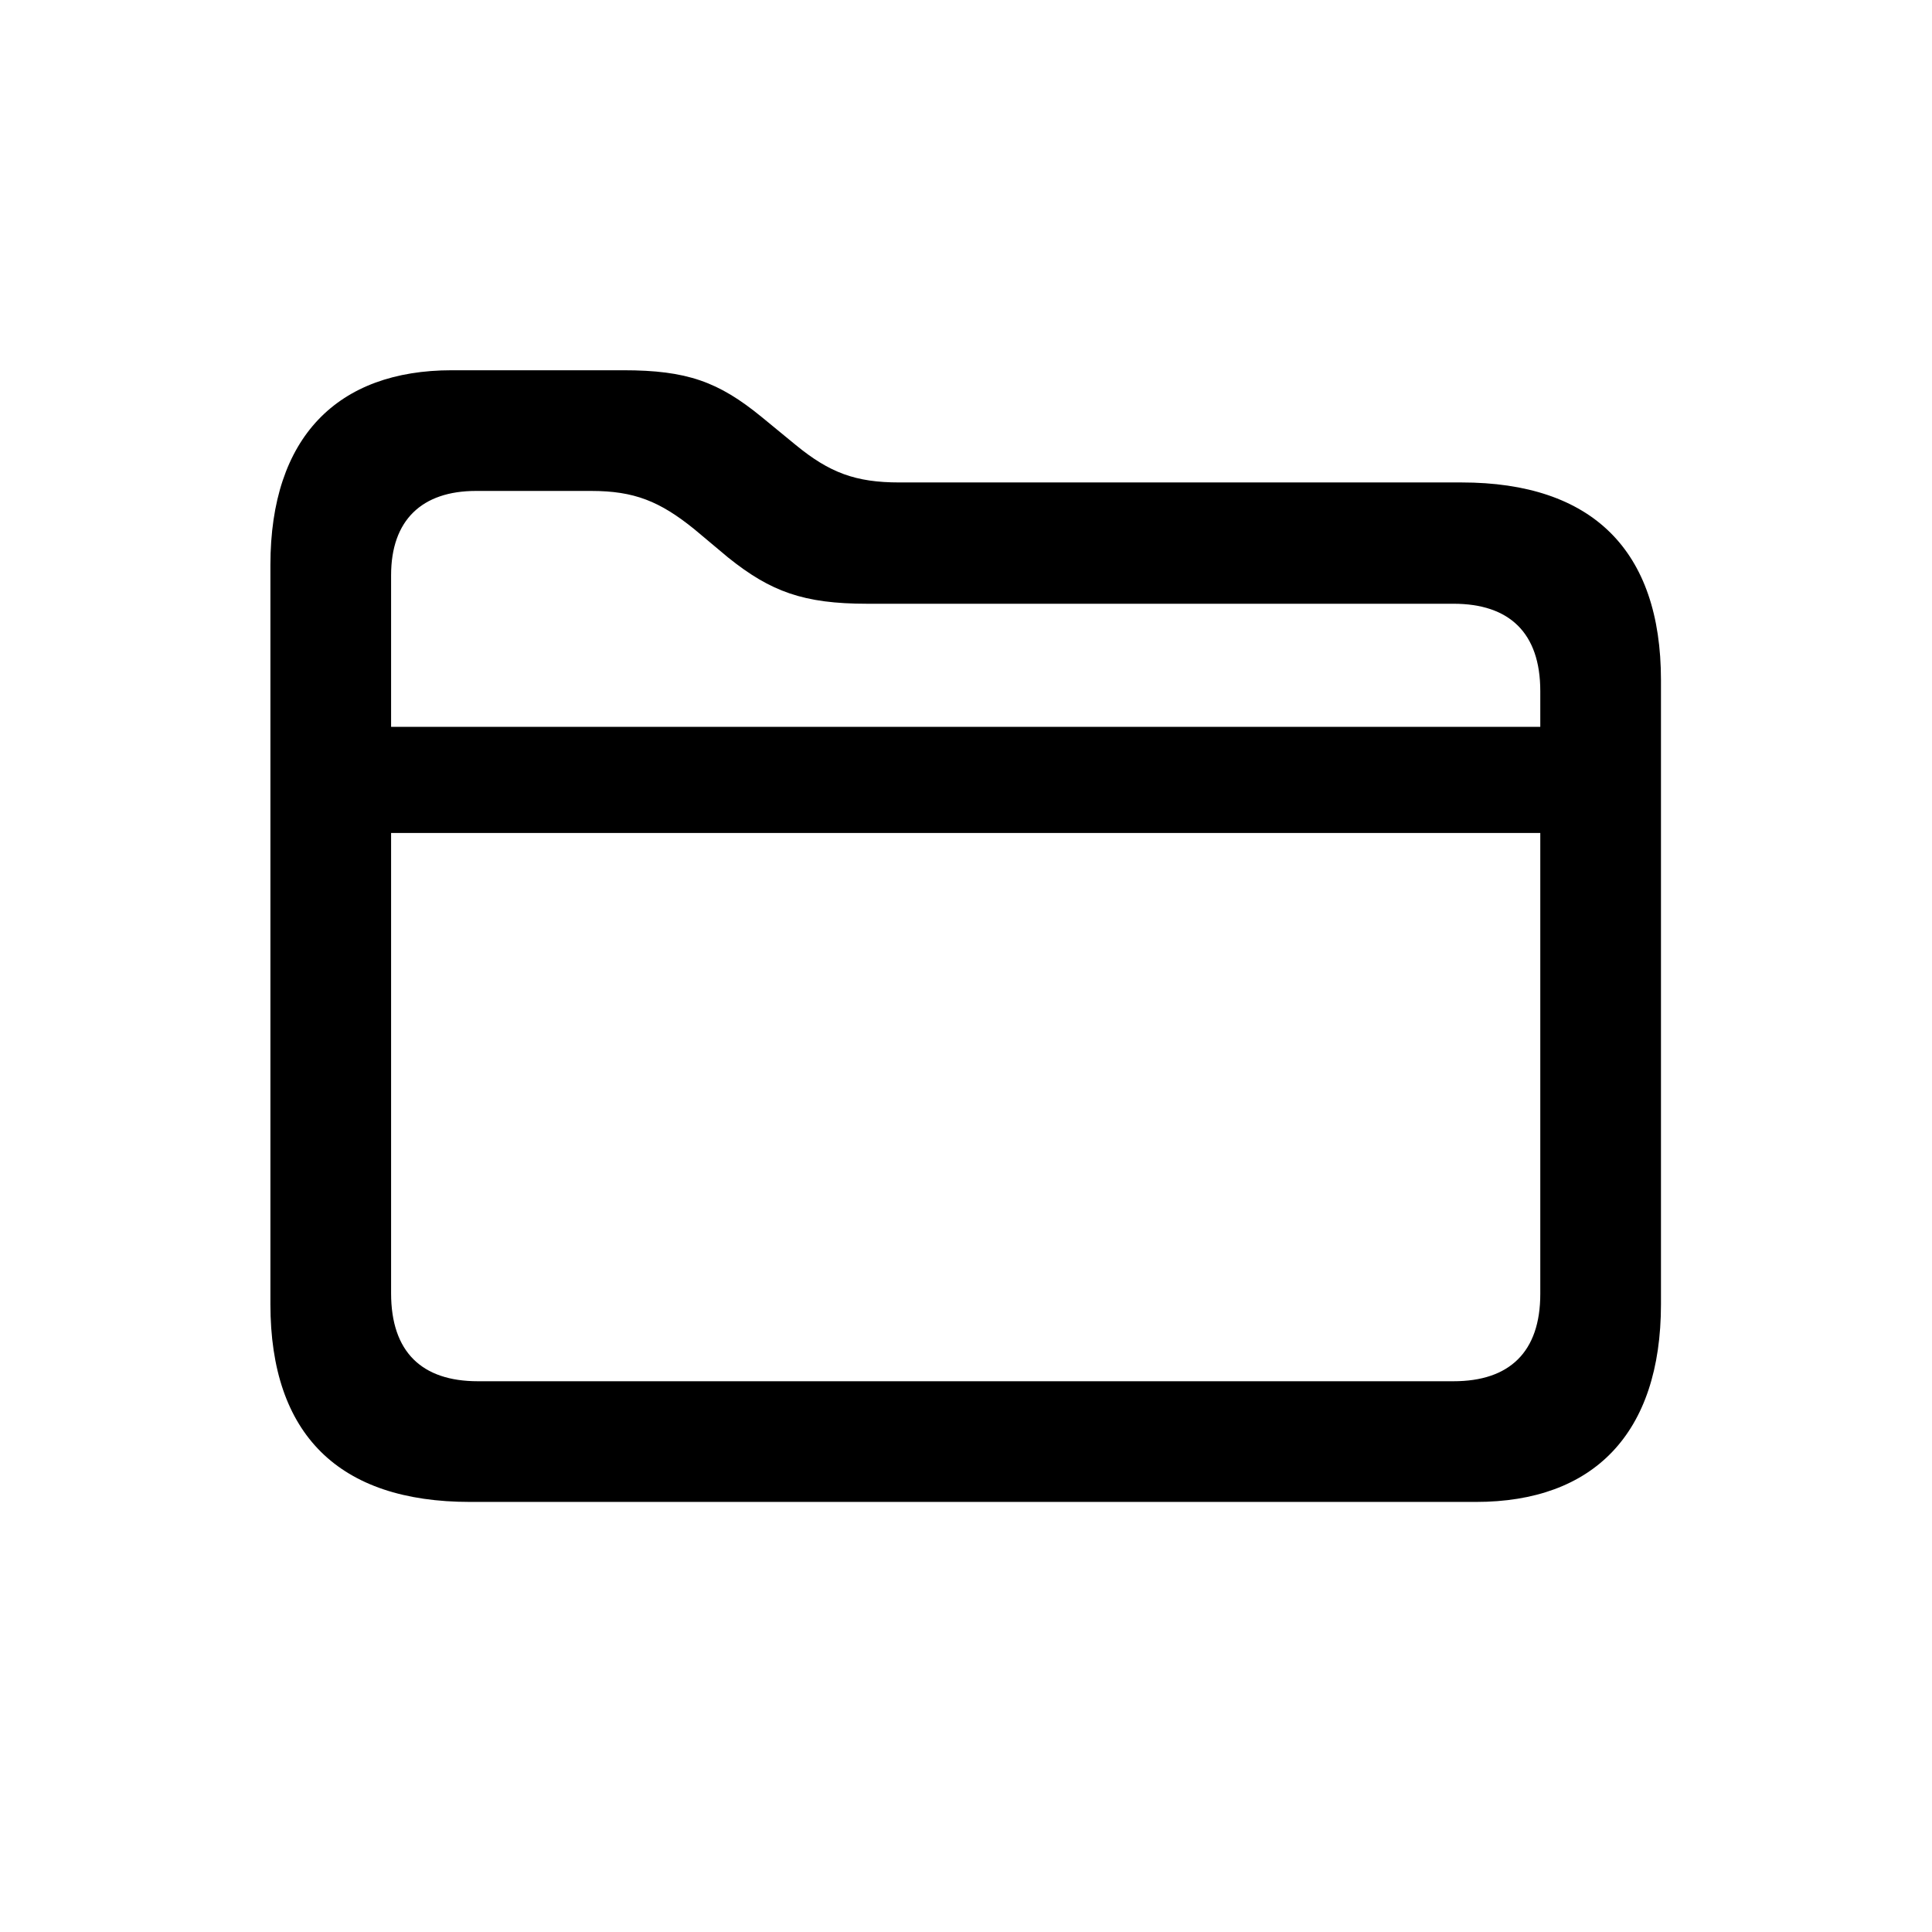 <svg viewBox="0 0 28 28" fill="currentColor" xmlns="http://www.w3.org/2000/svg">
<path d="M6.811 21.767H21.392C23.088 21.767 24.072 20.782 24.072 18.901V9.857C24.072 7.977 23.079 6.992 21.181 6.992H13.033C12.4 6.992 12.023 6.852 11.53 6.447L11.038 6.043C10.414 5.533 9.957 5.366 9.034 5.366H6.547C4.895 5.366 3.919 6.333 3.919 8.188V18.901C3.919 20.791 4.912 21.767 6.811 21.767ZM5.668 8.337C5.668 7.537 6.116 7.115 6.898 7.115H8.568C9.192 7.115 9.562 7.265 10.062 7.669L10.555 8.082C11.17 8.574 11.645 8.75 12.567 8.75H21.066C21.875 8.75 22.323 9.172 22.323 10.016V10.534H5.668V8.337ZM6.925 20.018C6.116 20.018 5.668 19.596 5.668 18.743V12.072H22.323V18.752C22.323 19.596 21.875 20.018 21.066 20.018H6.925Z" fill="currentColor"/>
</svg>
